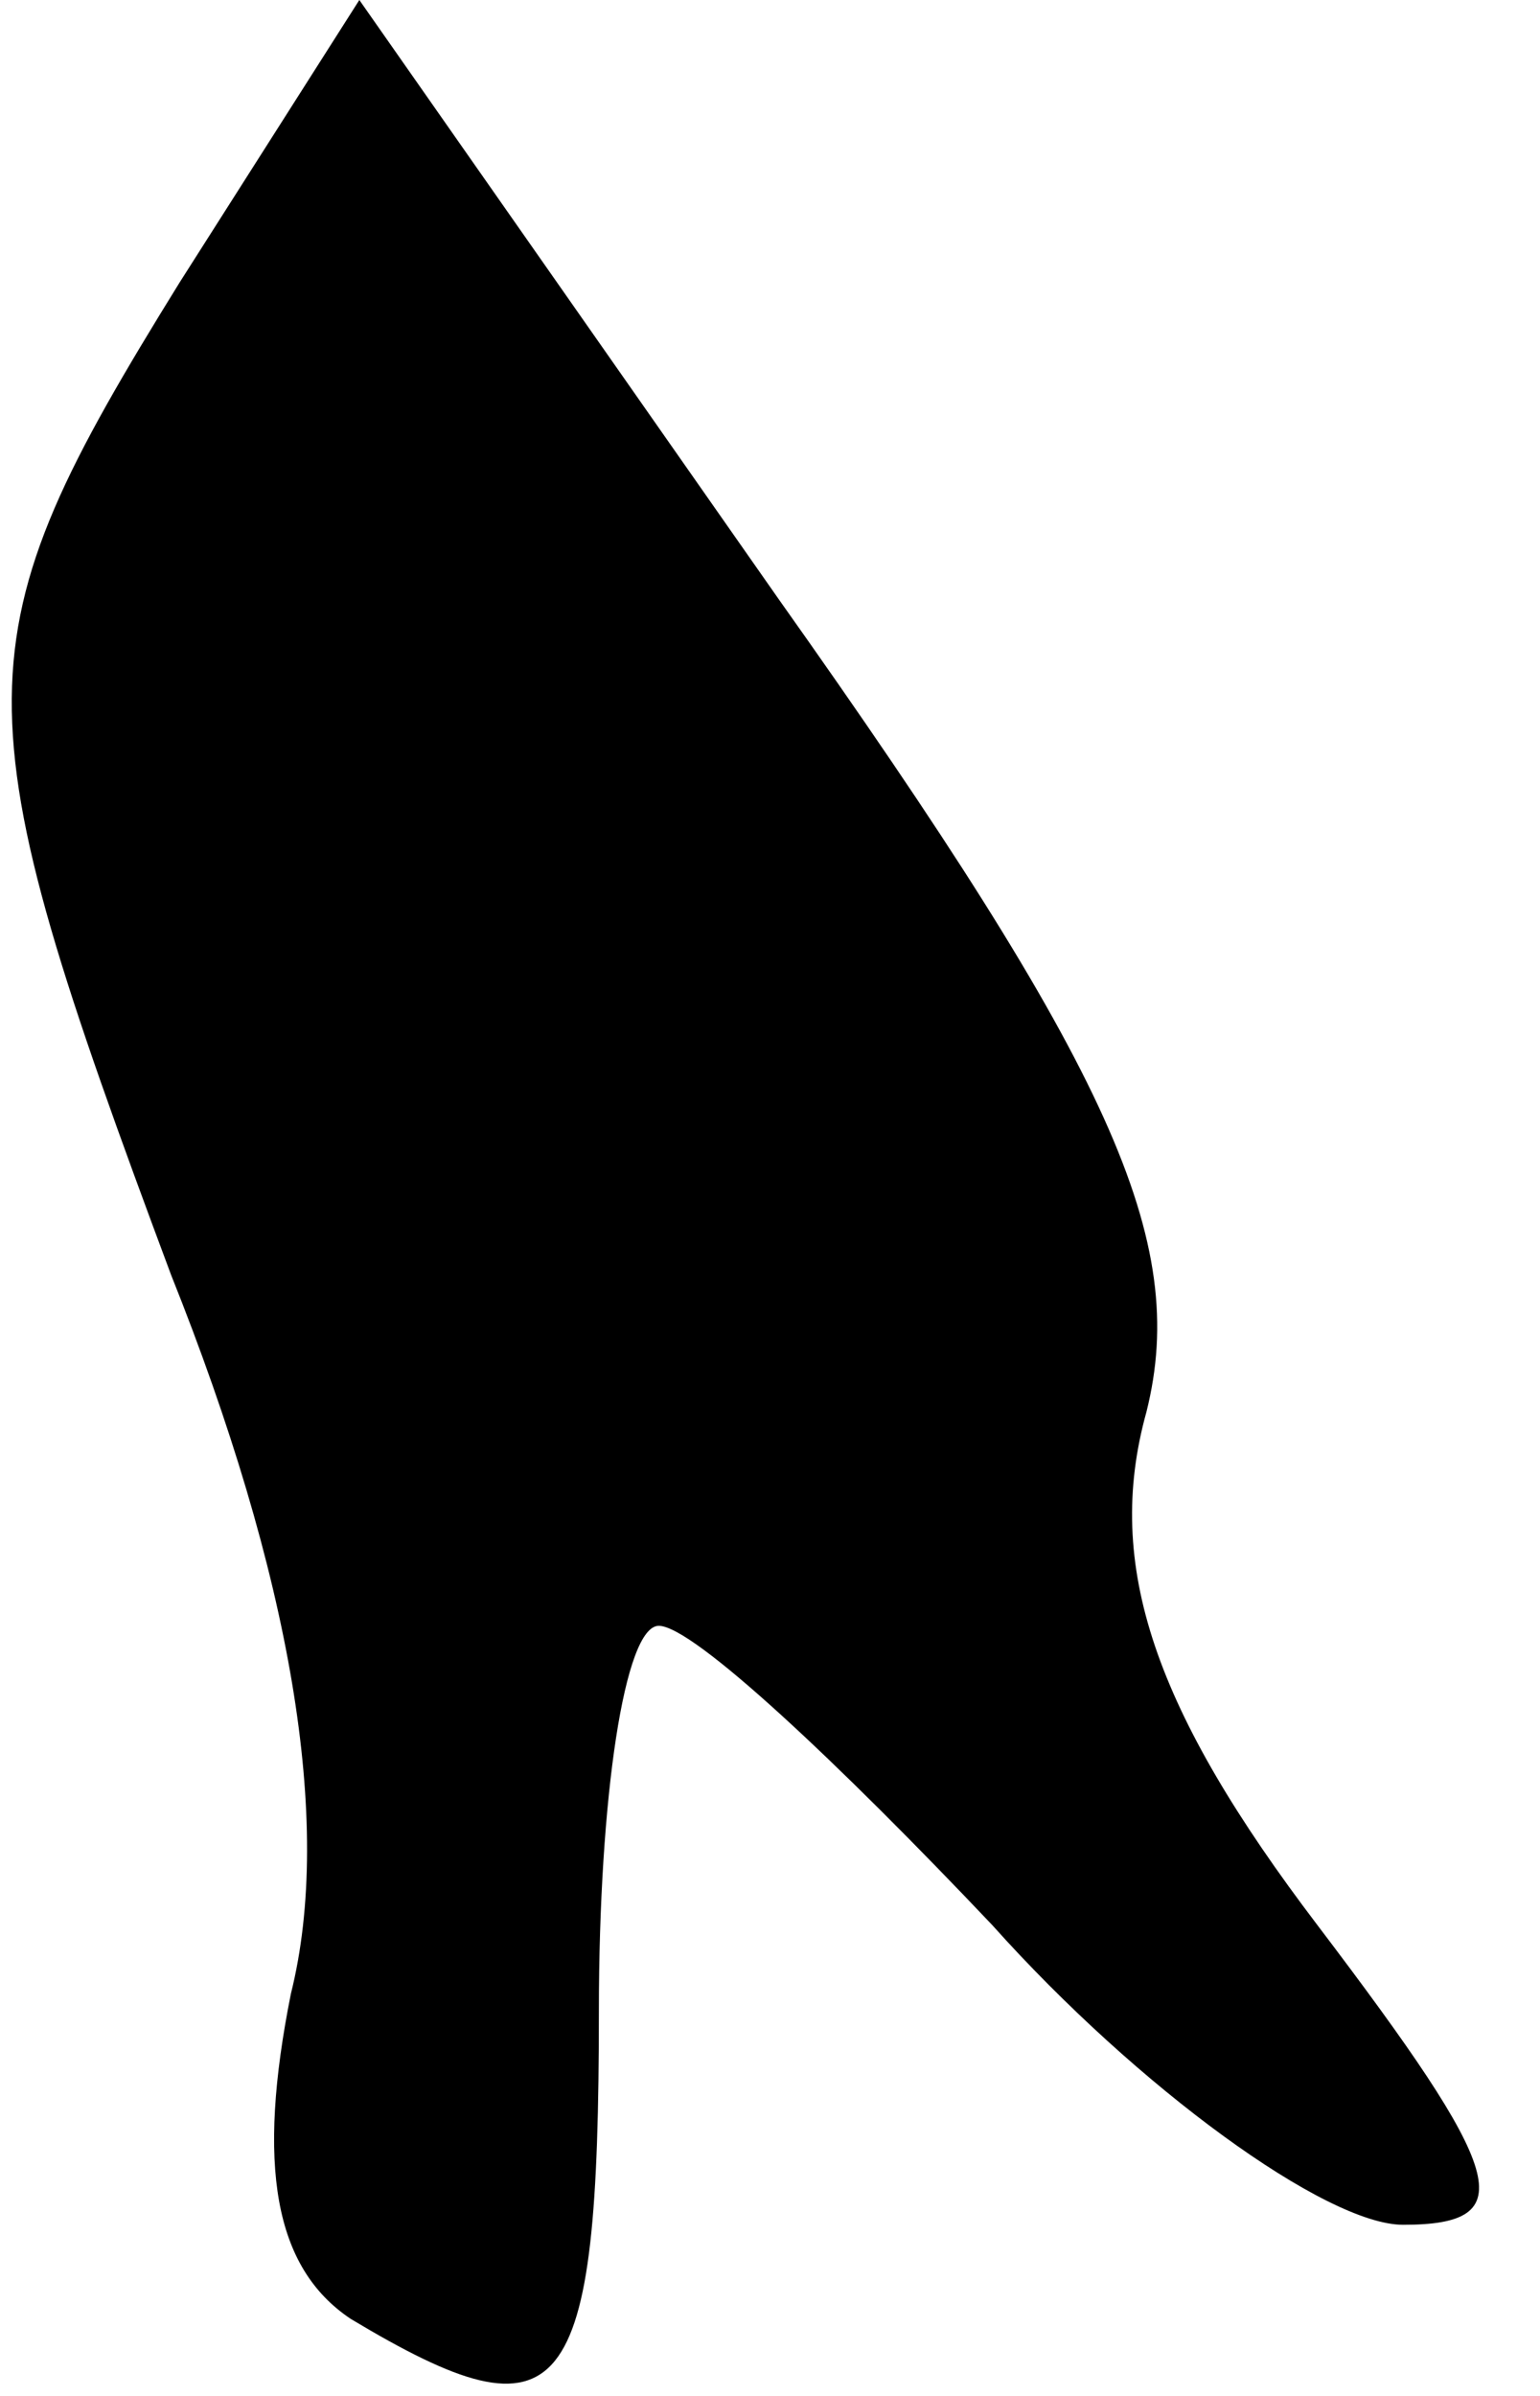 <?xml version="1.0" standalone="no"?>
<!DOCTYPE svg PUBLIC "-//W3C//DTD SVG 20010904//EN"
 "http://www.w3.org/TR/2001/REC-SVG-20010904/DTD/svg10.dtd">
<svg version="1.0" xmlns="http://www.w3.org/2000/svg"
 width="18pt" height="28pt" viewBox="0 0 18 28"
 preserveAspectRatio="xMidYMid meet">
<g transform="translate(0,28) scale(0.1,-0.1)"
fill="#000000" stroke="none">
<path fill="#000000" stroke="none" d="M21 247 c-26 -42 -26 -49 -1 -116 14
-35 19 -64 14 -84 -4 -20 -2 -32 7 -38 25 -15 29 -10 29 36 0 25 3 45 7 45 4
0 21 -16 39 -35 17 -19 39 -35 48 -35 14 0 12 6 -10 35 -19 25 -25 42 -20 60
5 20 -4 40 -43 95 l-49 70 -21 -33z"/>
</g>
</svg>
